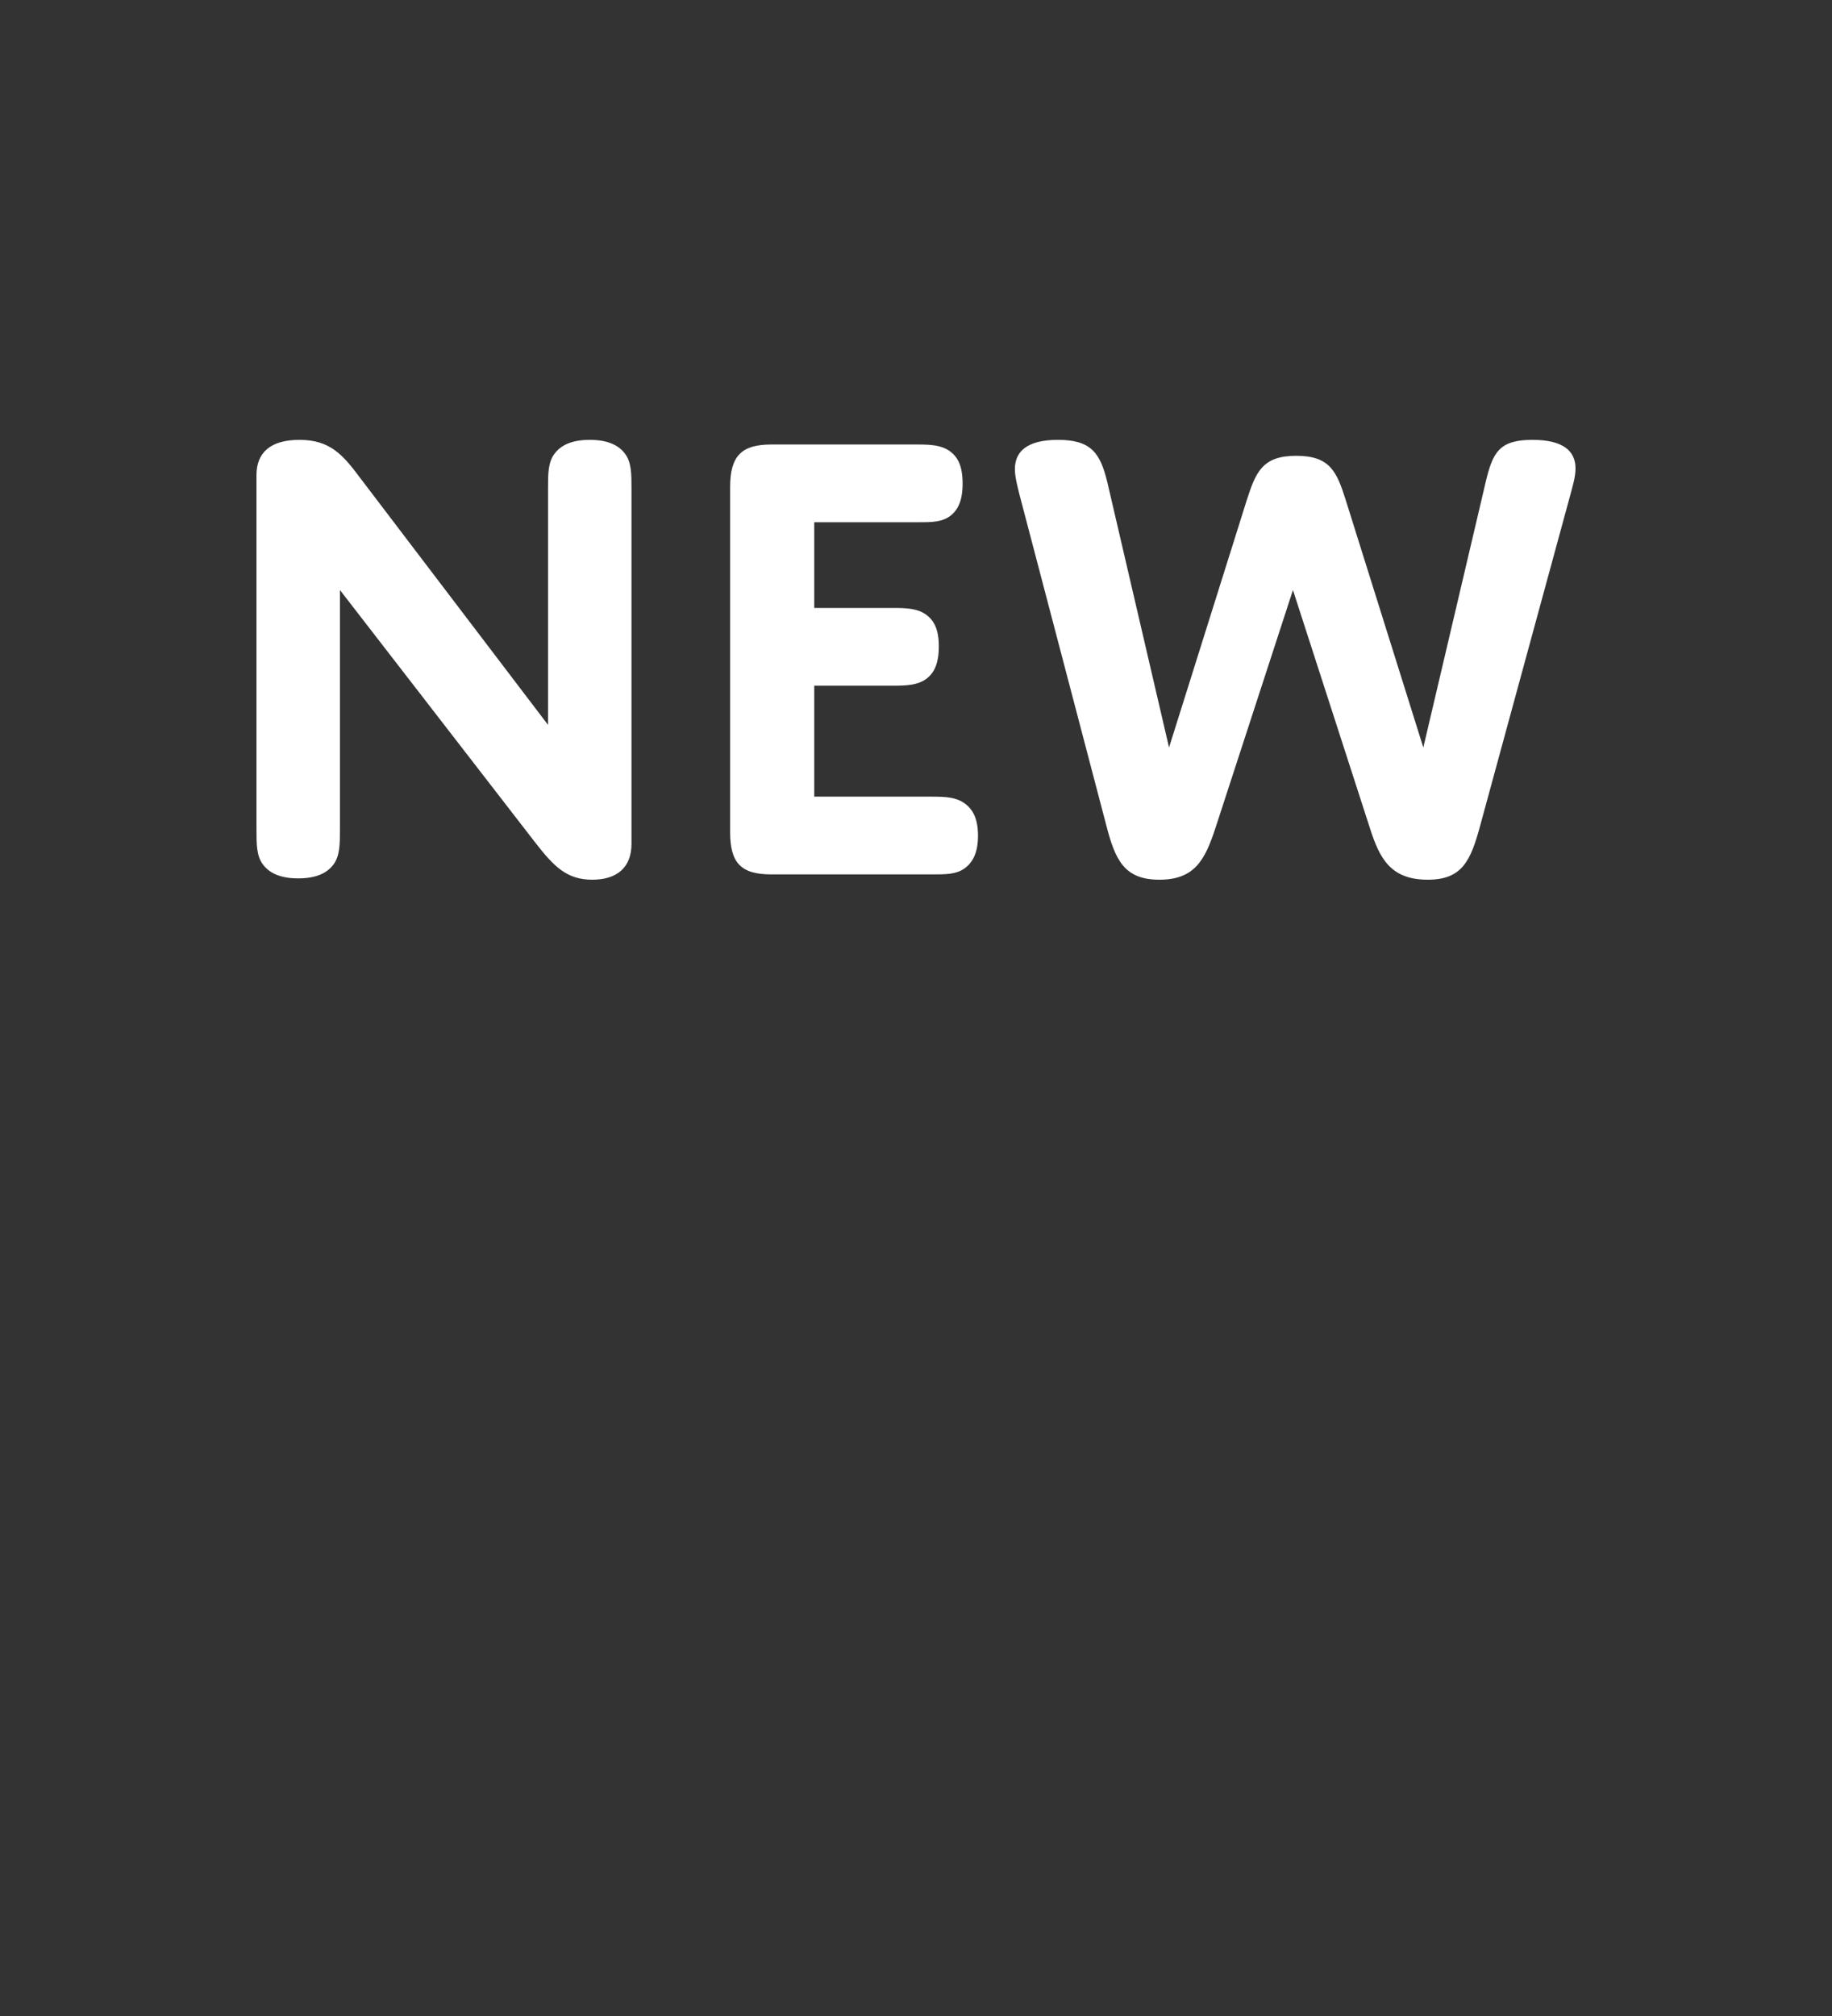 <svg viewBox="0 0 50 55" preserveAspectRatio="xMidYMin meet" fill="none" xmlns="http://www.w3.org/2000/svg">
    <rect x="0" y="0" width="50" height="55" fill="#333333" stroke="none"/>
    <g class="svg_flag_new">
        <path class="svg_color" d="M0 55L25 43L50 55V0H0V55Z"></path>
        <path d="M9.278 16.097L14.607 22.985C15.115 23.637 15.465 24 16.166 24C16.85 24 17.235 23.656 17.235 23.021V13.341C17.235 12.925 17.235 12.616 17.06 12.381C16.885 12.145 16.587 12 16.096 12C15.605 12 15.307 12.145 15.132 12.381C14.957 12.616 14.957 12.925 14.957 13.341V19.776L9.839 13.051C9.366 12.417 9.016 12 8.174 12C7.386 12 7 12.344 7 12.961V22.604C7 23.039 7 23.347 7.175 23.583C7.351 23.819 7.648 23.964 8.139 23.964C8.63 23.964 8.928 23.819 9.103 23.583C9.278 23.347 9.278 23.021 9.278 22.604V16.097Z" fill="white"></path>
        <path d="M22.223 14.248H25.045C25.413 14.248 25.693 14.248 25.921 14.085C26.149 13.921 26.272 13.649 26.272 13.196C26.272 12.725 26.149 12.471 25.921 12.308C25.693 12.145 25.413 12.127 25.045 12.127H21.049C20.243 12.127 19.927 12.435 19.927 13.287V22.695C19.927 23.529 20.207 23.855 21.049 23.855H25.448C25.816 23.855 26.096 23.855 26.324 23.692C26.552 23.529 26.692 23.257 26.692 22.804C26.692 22.332 26.552 22.079 26.324 21.915C26.096 21.752 25.816 21.734 25.448 21.734H22.223V18.707H24.379C24.764 18.707 25.045 18.689 25.273 18.526C25.5 18.363 25.623 18.091 25.623 17.637C25.623 17.184 25.5 16.93 25.273 16.767C25.045 16.604 24.764 16.586 24.379 16.586H22.223V14.248Z" fill="white"></path>
        <path d="M35.288 16.097L37.392 22.604C37.654 23.42 37.952 24 38.969 24C39.915 24 40.143 23.474 40.406 22.495L42.877 13.432C42.93 13.233 43 12.997 43 12.78C43 12.308 42.667 12 41.826 12C40.914 12 40.739 12.344 40.546 13.16L38.846 20.393L36.725 13.631C36.48 12.852 36.287 12.435 35.376 12.435C34.447 12.435 34.272 12.888 34.026 13.649L31.906 20.393L30.223 13.16C30.03 12.363 29.785 12 28.874 12C27.997 12 27.699 12.344 27.699 12.798C27.699 13.015 27.77 13.269 27.822 13.486L30.188 22.495C30.433 23.456 30.679 24 31.643 24C32.607 24 32.887 23.456 33.168 22.604L35.288 16.097Z" fill="white"></path>
    </g>
</svg>